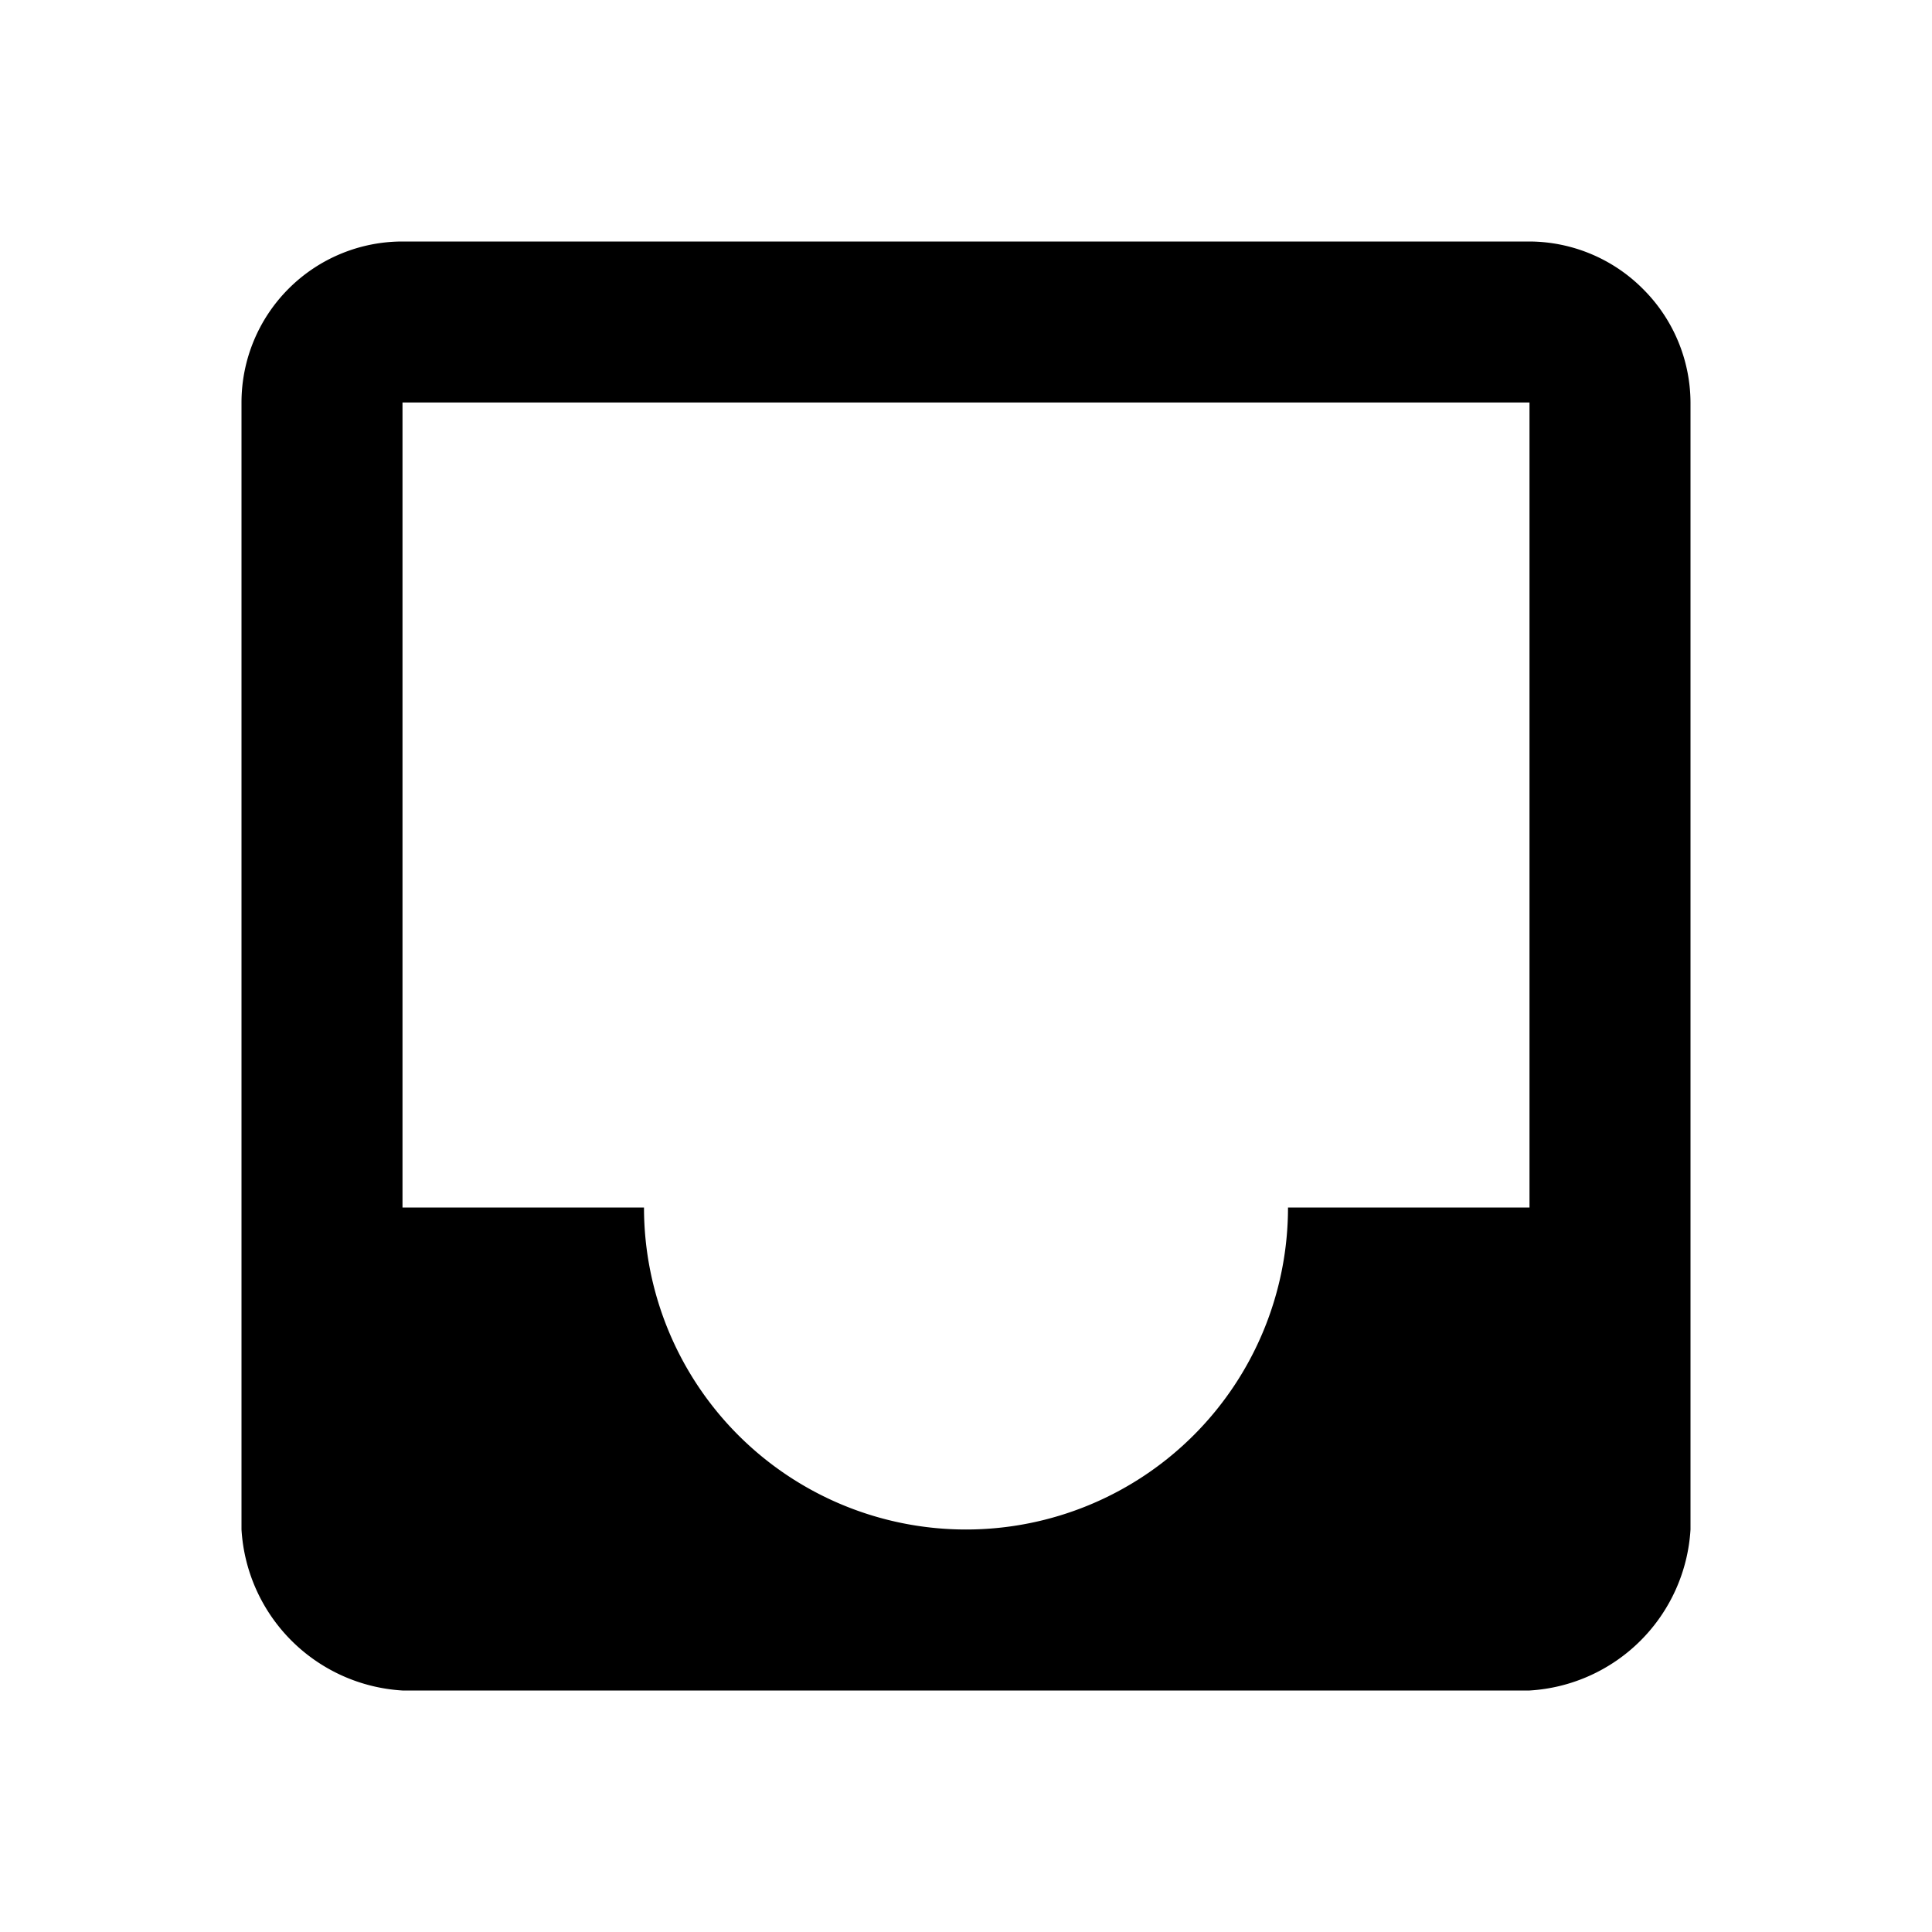 <svg xmlns="http://www.w3.org/2000/svg" id="inbox" width="24" height="24"><path d="M20.41 3.59A2 2 0 0 0 19 3H5a2 2 0 0 0-2 2v14a2.13 2.13 0 0 0 2 2h14a2.13 2.13 0 0 0 2-2V5a2 2 0 0 0-.59-1.41ZM19 15h-3a4 4 0 1 1-8 0H5V5h14v10Z"/></svg>